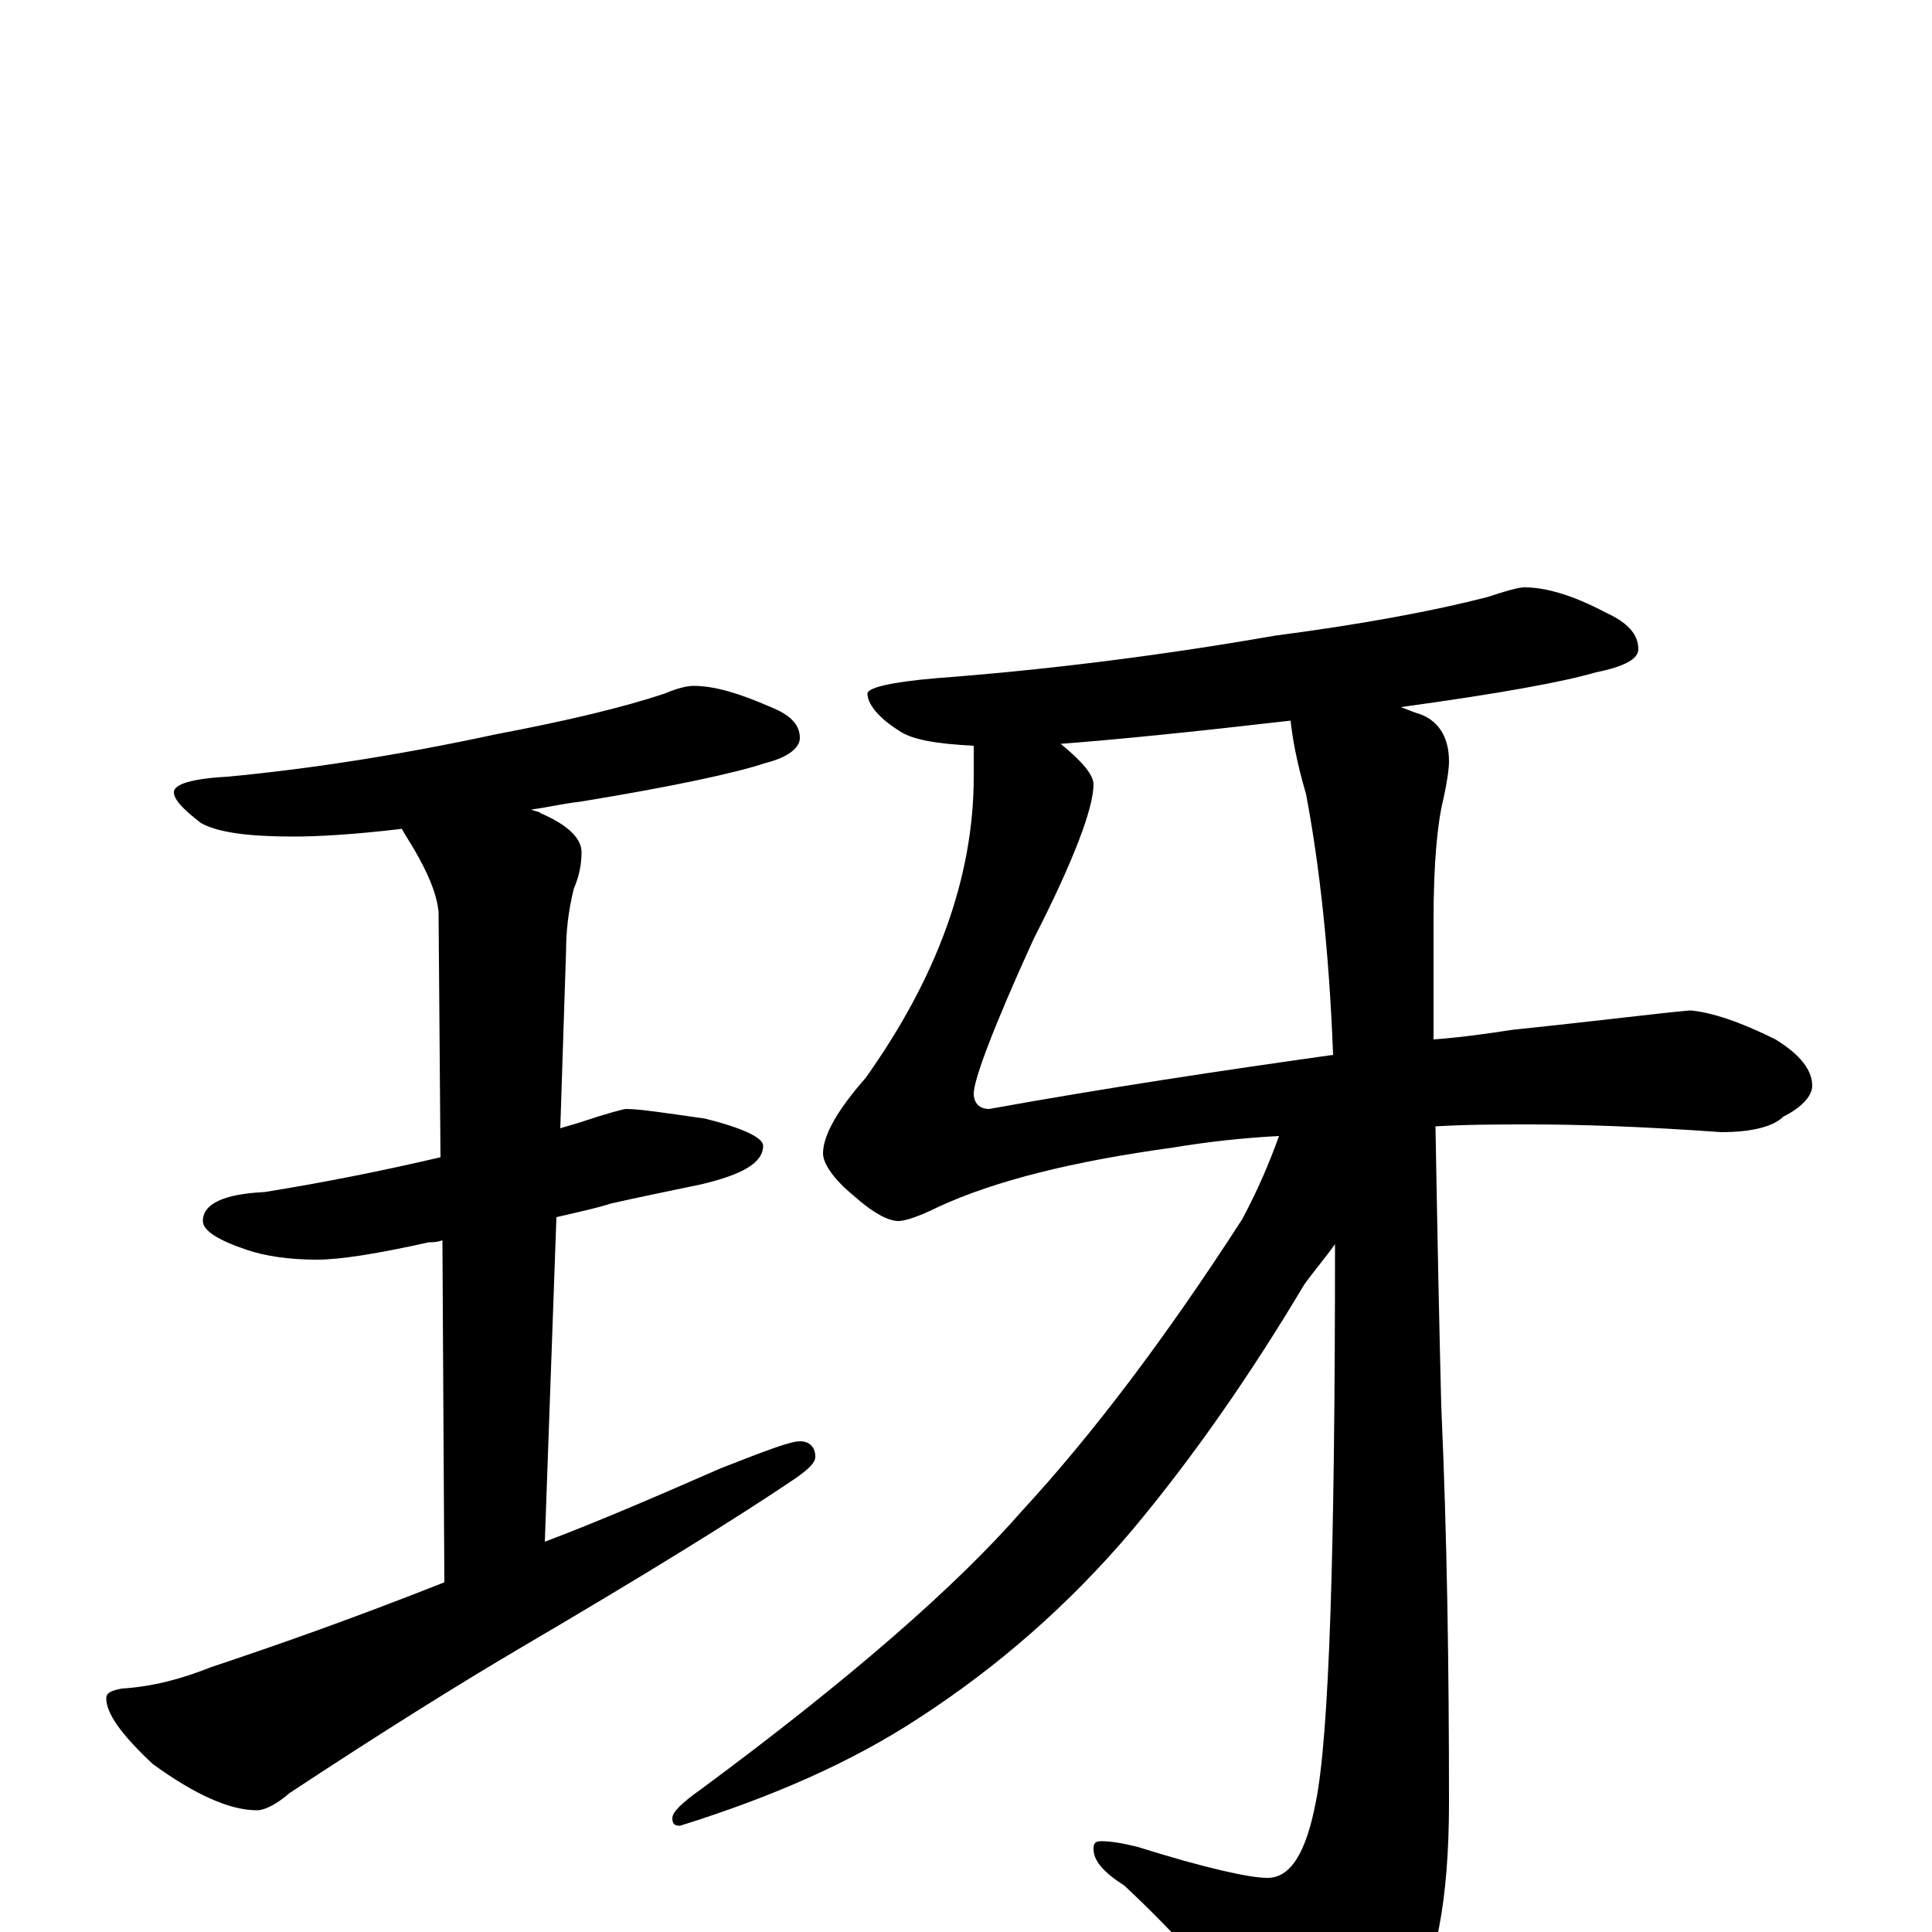 <?xml version="1.0" encoding="utf-8" ?>
<!DOCTYPE svg PUBLIC "-//W3C//DTD SVG 1.1//EN" "http://www.w3.org/Graphics/SVG/1.1/DTD/svg11.dtd">
<svg version="1.1" id="Layer_1" xmlns="http://www.w3.org/2000/svg" xmlns:xlink="http://www.w3.org/1999/xlink" x="0px" y="145px" width="1000px" height="1000px" viewBox="0 0 1000 1000" enable-background="new 0 0 1000 1000" xml:space="preserve">
<g id="Layer_1">
<path id="glyph" transform="matrix(1 0 0 -1 0 1000)" d="M359,645C370,645 383,641 399,634C409,630 414,625 414,618C414,613 408,608 396,605C381,600 349,593 300,585C291,584 283,582 275,581C277,580 279,580 280,579C294,573 301,566 301,559C301,553 300,547 297,540C294,528 293,517 293,508l-3,-92C293,417 297,418 300,419C315,424 323,426 324,426C331,426 344,424 365,421C385,416 395,411 395,407C395,398 384,392 363,387C344,383 329,380 316,377C310,375 301,373 288,370l-6,-168C311,213 341,226 373,240C396,249 409,254 414,254C419,254 422,251 422,246C422,243 419,240 412,235C381,214 334,185 271,148C237,128 197,103 150,72C143,66 137,63 133,63C119,63 101,71 79,87C63,102 55,113 55,121C55,124 58,125 63,126C79,127 94,131 109,137C142,148 182,162 230,181l-1,177C226,357 224,357 222,357C195,351 176,348 164,348C149,348 137,350 128,353C113,358 105,363 105,368C105,377 116,382 137,383C168,388 198,394 228,401l-1,127C226,538 221,549 214,561C211,566 209,569 208,571C183,568 164,567 152,567C129,567 113,569 104,574C95,581 90,586 90,590C90,594 99,597 118,598C160,602 206,609 257,620C294,627 323,634 344,641C351,644 356,645 359,645M789,696C800,696 814,692 831,683C842,678 848,672 848,664C848,659 841,655 826,652C809,647 776,641 725,634C728,633 730,632 733,631C744,628 750,619 750,606C750,602 749,595 747,586C744,574 742,553 742,524C742,502 742,481 742,462C756,463 770,465 783,467C831,472 862,476 875,477C886,476 901,471 919,462C932,454 938,446 938,438C938,433 933,427 923,422C918,417 907,414 891,414C849,417 816,418 793,418C776,418 760,418 743,417C744,360 745,311 746,272C749,205 750,137 750,67C750,16 743,-19 730,-38C709,-62 691,-74 676,-74C668,-74 661,-69 654,-59C637,-33 613,-5 582,24C571,31 566,37 566,43C566,46 567,47 570,47C575,47 581,46 589,44C624,33 647,28 656,28C668,28 676,41 681,67C688,101 691,197 691,356C686,349 680,342 675,335C647,288 617,245 586,208C553,169 516,137 476,111C441,88 400,70 352,55C349,55 348,56 348,59C348,62 353,67 363,74C440,131 495,179 529,218C565,257 603,307 643,369C651,384 657,398 662,412C643,411 625,409 607,406C556,399 515,389 485,375C475,370 468,368 465,368C460,368 452,372 442,381C431,390 426,398 426,403C426,412 433,425 448,442C485,494 504,546 504,598l0,16C485,615 472,617 465,622C454,629 449,636 449,641C449,644 461,647 485,649C538,653 597,660 660,671C706,677 743,684 770,691C779,694 786,696 789,696M690,454C688,507 683,552 676,589C671,606 669,618 668,627C616,621 576,617 549,615C560,606 566,599 566,594C566,582 556,555 535,514C514,468 504,441 504,434C504,429 507,426 512,426C573,437 633,446 690,454z"/>
</g>
</svg>
